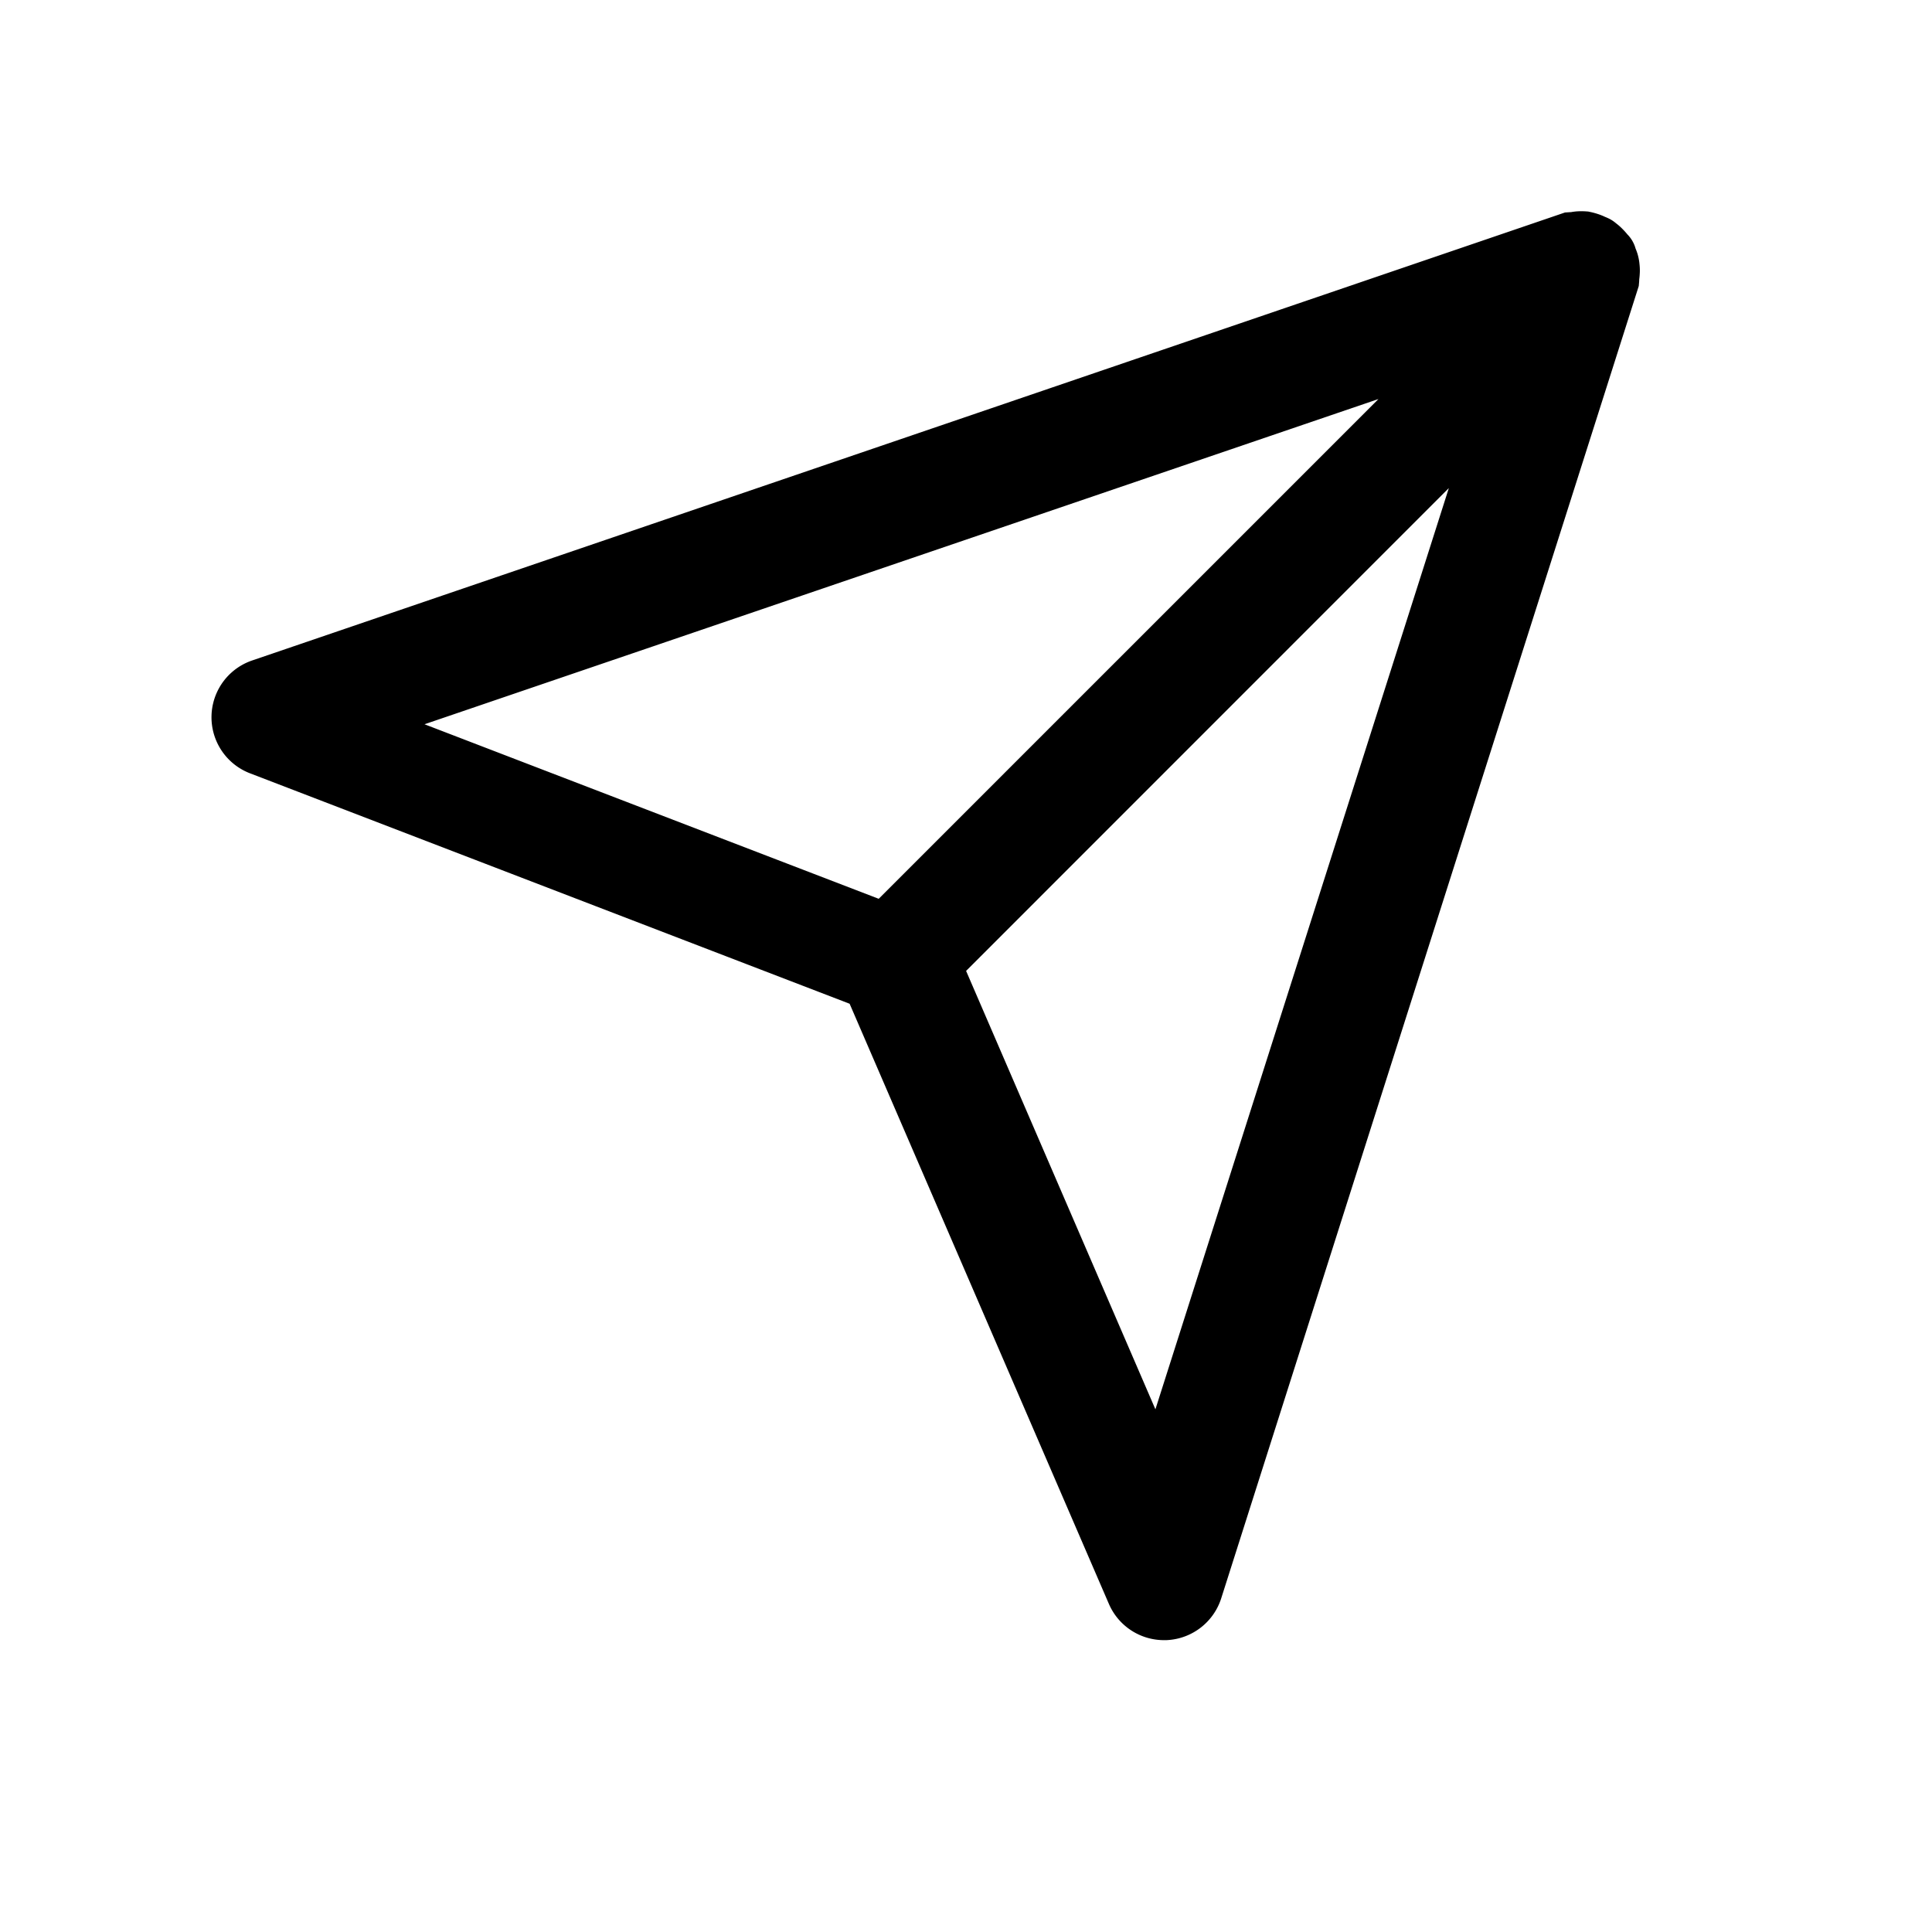 <svg id="Group_18581" data-name="Group 18581" xmlns="http://www.w3.org/2000/svg" xmlns:xlink="http://www.w3.org/1999/xlink" width="16" height="16" viewBox="0 0 16 16">
  <defs>
    <style>
      .cls-1 {
        fill: none;
      }

      .cls-2 {
        clip-path: url(#clip-path);
      }

      .cls-3 {
        fill: #000000;
        stroke: #000000;
        stroke-width: 0.5px;
      }
    </style>
    <clipPath id="clip-path">
      <rect id="SVGID" class="cls-1" width="16" height="16"/>
    </clipPath>
  </defs>
  <g id="Group_18580" data-name="Group 18580" class="cls-2">
    <g id="Group_18579" data-name="Group 18579" transform="translate(2 2)">
      <g id="Group_18578" data-name="Group 18578">
        <path id="Path_34516" data-name="Path 34516" class="cls-3" d="M13.8,5.214a.189.189,0,0,0-.007-.039.231.231,0,0,0-.017-.04c0-.007,0-.015-.009-.021s-.007-.007-.01-.012a.41.41,0,0,0-.028-.031.21.21,0,0,0-.032-.027s-.007-.007-.011-.009a.151.151,0,0,0-.022-.009.223.223,0,0,0-.041-.017A.341.341,0,0,0,13.589,5a.314.314,0,0,0-.043,0,.278.278,0,0,0-.04.007.186.186,0,0,0-.025,0L2.638,8.707a.247.247,0,0,0-.009.463l5.066,1.947,2.189,5.067a.247.247,0,0,0,.227.149h.012a.248.248,0,0,0,.223-.171l3.45-10.843a.131.131,0,0,0,0-.023.269.269,0,0,0,.005-.041A.2.2,0,0,0,13.8,5.214ZM3.253,8.984l9.571-3.263L7.81,10.735Zm6.822,6.4-1.9-4.4,4.845-4.846Z" transform="translate(-2.471 -5)"/>
      </g>
    </g>
  </g>
</svg>

